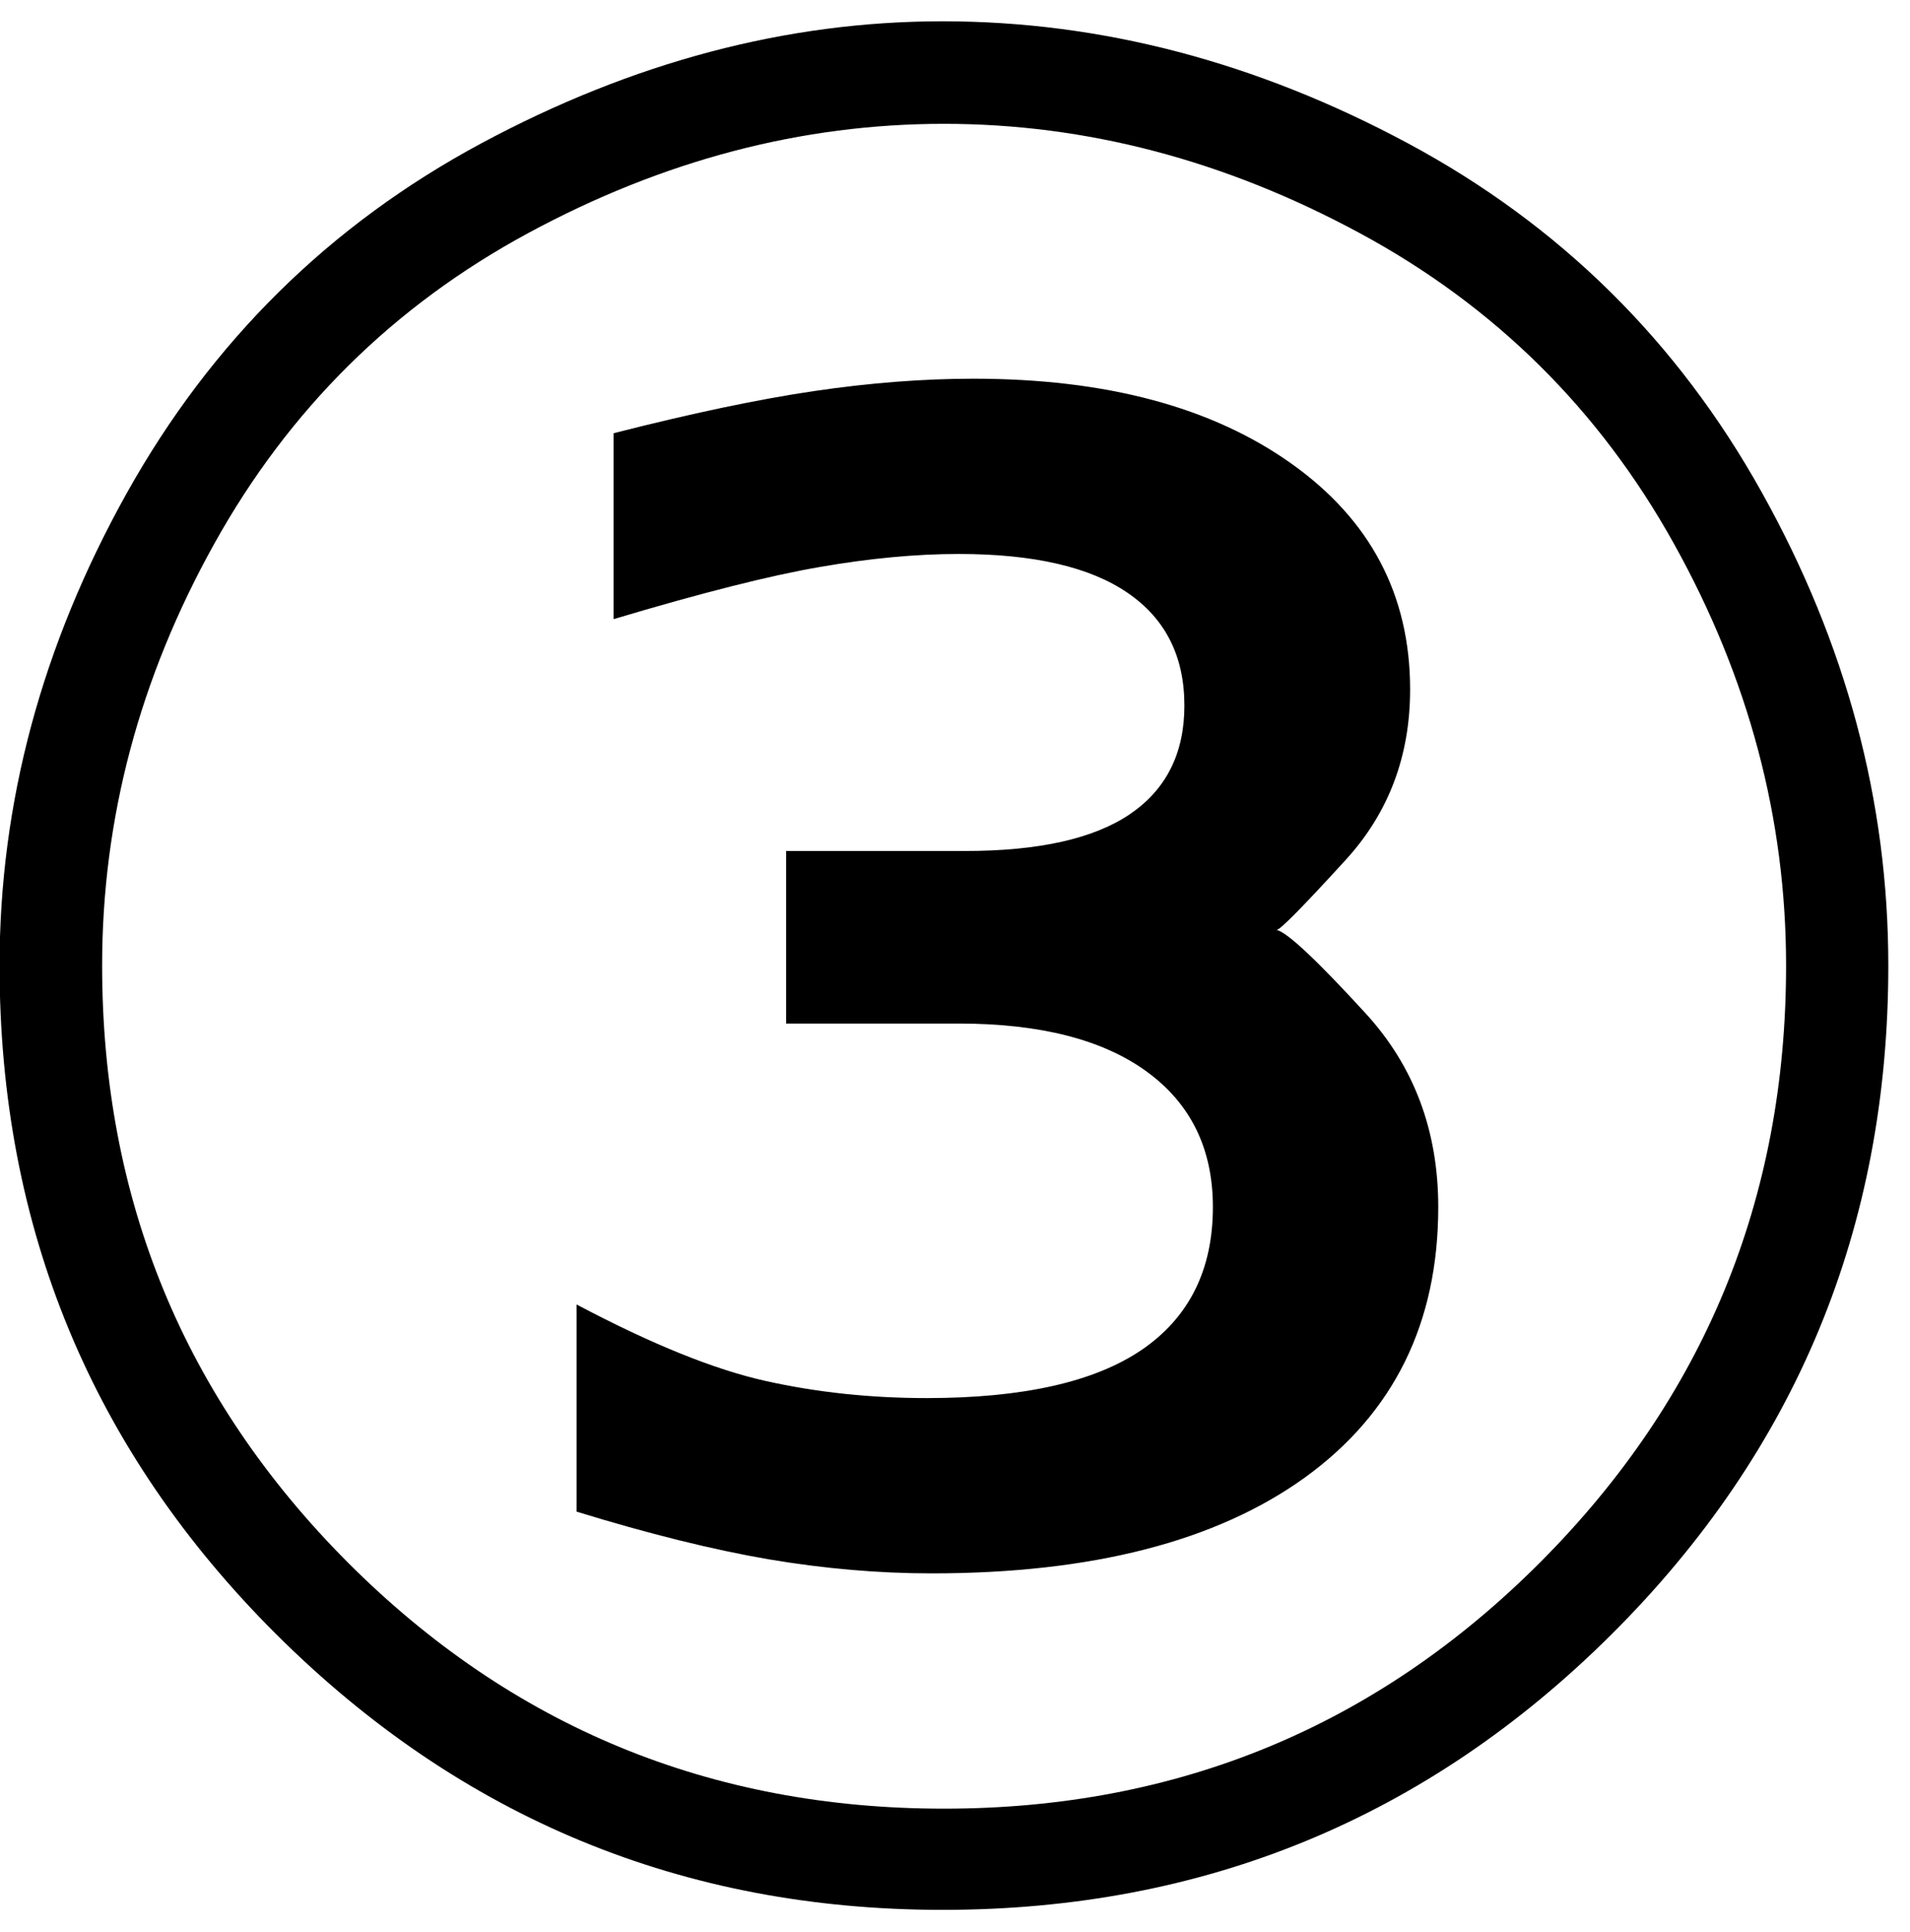 <?xml version="1.0" encoding="UTF-8" standalone="no"?>
<!-- Created with Inkscape (http://www.inkscape.org/) -->

<svg
   xmlns:dc="http://purl.org/dc/elements/1.1/"
   xmlns:cc="http://creativecommons.org/ns#"
   xmlns:rdf="http://www.w3.org/1999/02/22-rdf-syntax-ns#"
   xmlns:svg="http://www.w3.org/2000/svg"
   xmlns="http://www.w3.org/2000/svg"
   xmlns:inkscape="http://www.inkscape.org/namespaces/inkscape"
   version="1.1"
   width="108.75"
   height="110"
   id="svg2"
   xml:space="preserve"><defs
     id="defs6" /><g
     transform="matrix(1.25,0,0,-1.25,0,110)"
     id="g10"><g
       transform="scale(0.1,0.1)"
       id="g12"><path
         d="M 860.121,440.148 C 860.121,320.77 818.09,219.211 734.02,135.461 649.961,51.789 548.398,9.988 429.34,9.988 311.09,9.988 209.961,51.789 125.898,135.461 41.84,219.211 -0.199,320.77 -0.199,440.148 c 0,74.141 19.258,145.821 57.82,215 C 96.25,724.41 150.121,777.57 219.18,814.68 c 69.058,37.07 139.101,55.621 210.16,55.621 72.262,0 142.961,-18.551 212.031,-55.621 69.059,-37.11 122.731,-90.078 161.09,-158.91 38.437,-68.86 57.66,-140.739 57.66,-215.622 z m -813.601,0 C 46.52,333.781 83.789,243.16 158.398,168.27 233.09,93.469 323.59,56.09 429.961,56.09 c 106.328,0 196.879,37.379 271.559,112.18 74.691,74.89 112.031,165.511 112.031,271.878 0,66.954 -17.031,131.012 -51.09,192.192 C 728.398,693.59 680.621,740.77 619.18,773.898 557.809,807.02 494.73,823.59 429.961,823.59 365.16,823.59 302.07,807.02 240.738,773.898 179.379,740.77 131.68,693.59 97.621,632.34 63.551,571.16 46.52,507.102 46.52,440.148 z m 535,16.25 c 4.89,-1.168 18.359,-13.828 40.468,-37.968 22.071,-24.059 33.133,-53.52 33.133,-88.282 0,-52.808 -20.242,-93.867 -60.633,-123.128 -40.429,-29.18 -97.148,-43.75 -170.148,-43.75 -23.988,0 -48.719,2.109 -74.219,6.41 -25.43,4.371 -54.609,11.601 -87.5,21.718 l 0,94.372 c 34.059,-18.04 62.731,-29.641 86.09,-34.84 23.437,-5.231 47.891,-7.809 73.437,-7.809 43.75,0 76.403,7.34 97.973,22.027 21.559,14.762 32.34,36.442 32.34,65 0,26.563 -10.082,47.114 -30.16,61.723 -20,14.57 -48.551,21.867 -85.621,21.867 l -78.59,0 0,78.602 81.398,0 c 33.75,0 58.832,5.621 75.313,16.871 16.449,11.25 24.687,27.699 24.687,49.379 0,22.5 -8.668,39.609 -25.937,51.398 -17.18,11.762 -42.813,17.66 -76.871,17.66 -19.489,0 -40.59,-1.988 -63.282,-5.937 -22.617,-3.871 -53.91,-11.801 -93.91,-23.75 l 0,84.687 c 35.512,9.063 65.981,15.473 91.41,19.223 25.512,3.75 49.692,5.617 72.5,5.617 60.313,0 108.512,-12.886 144.692,-38.59 36.129,-25.628 54.211,-59.957 54.211,-102.968 0,-30.309 -9.762,-56.168 -29.211,-77.5 -19.5,-21.371 -30,-32.032 -31.57,-32.032 z"
         inkscape:connector-curvature="0"
         id="path14"
         style="fill:#000000;fill-opacity:1;fill-rule:nonzero;stroke:none" /></g></g></svg>